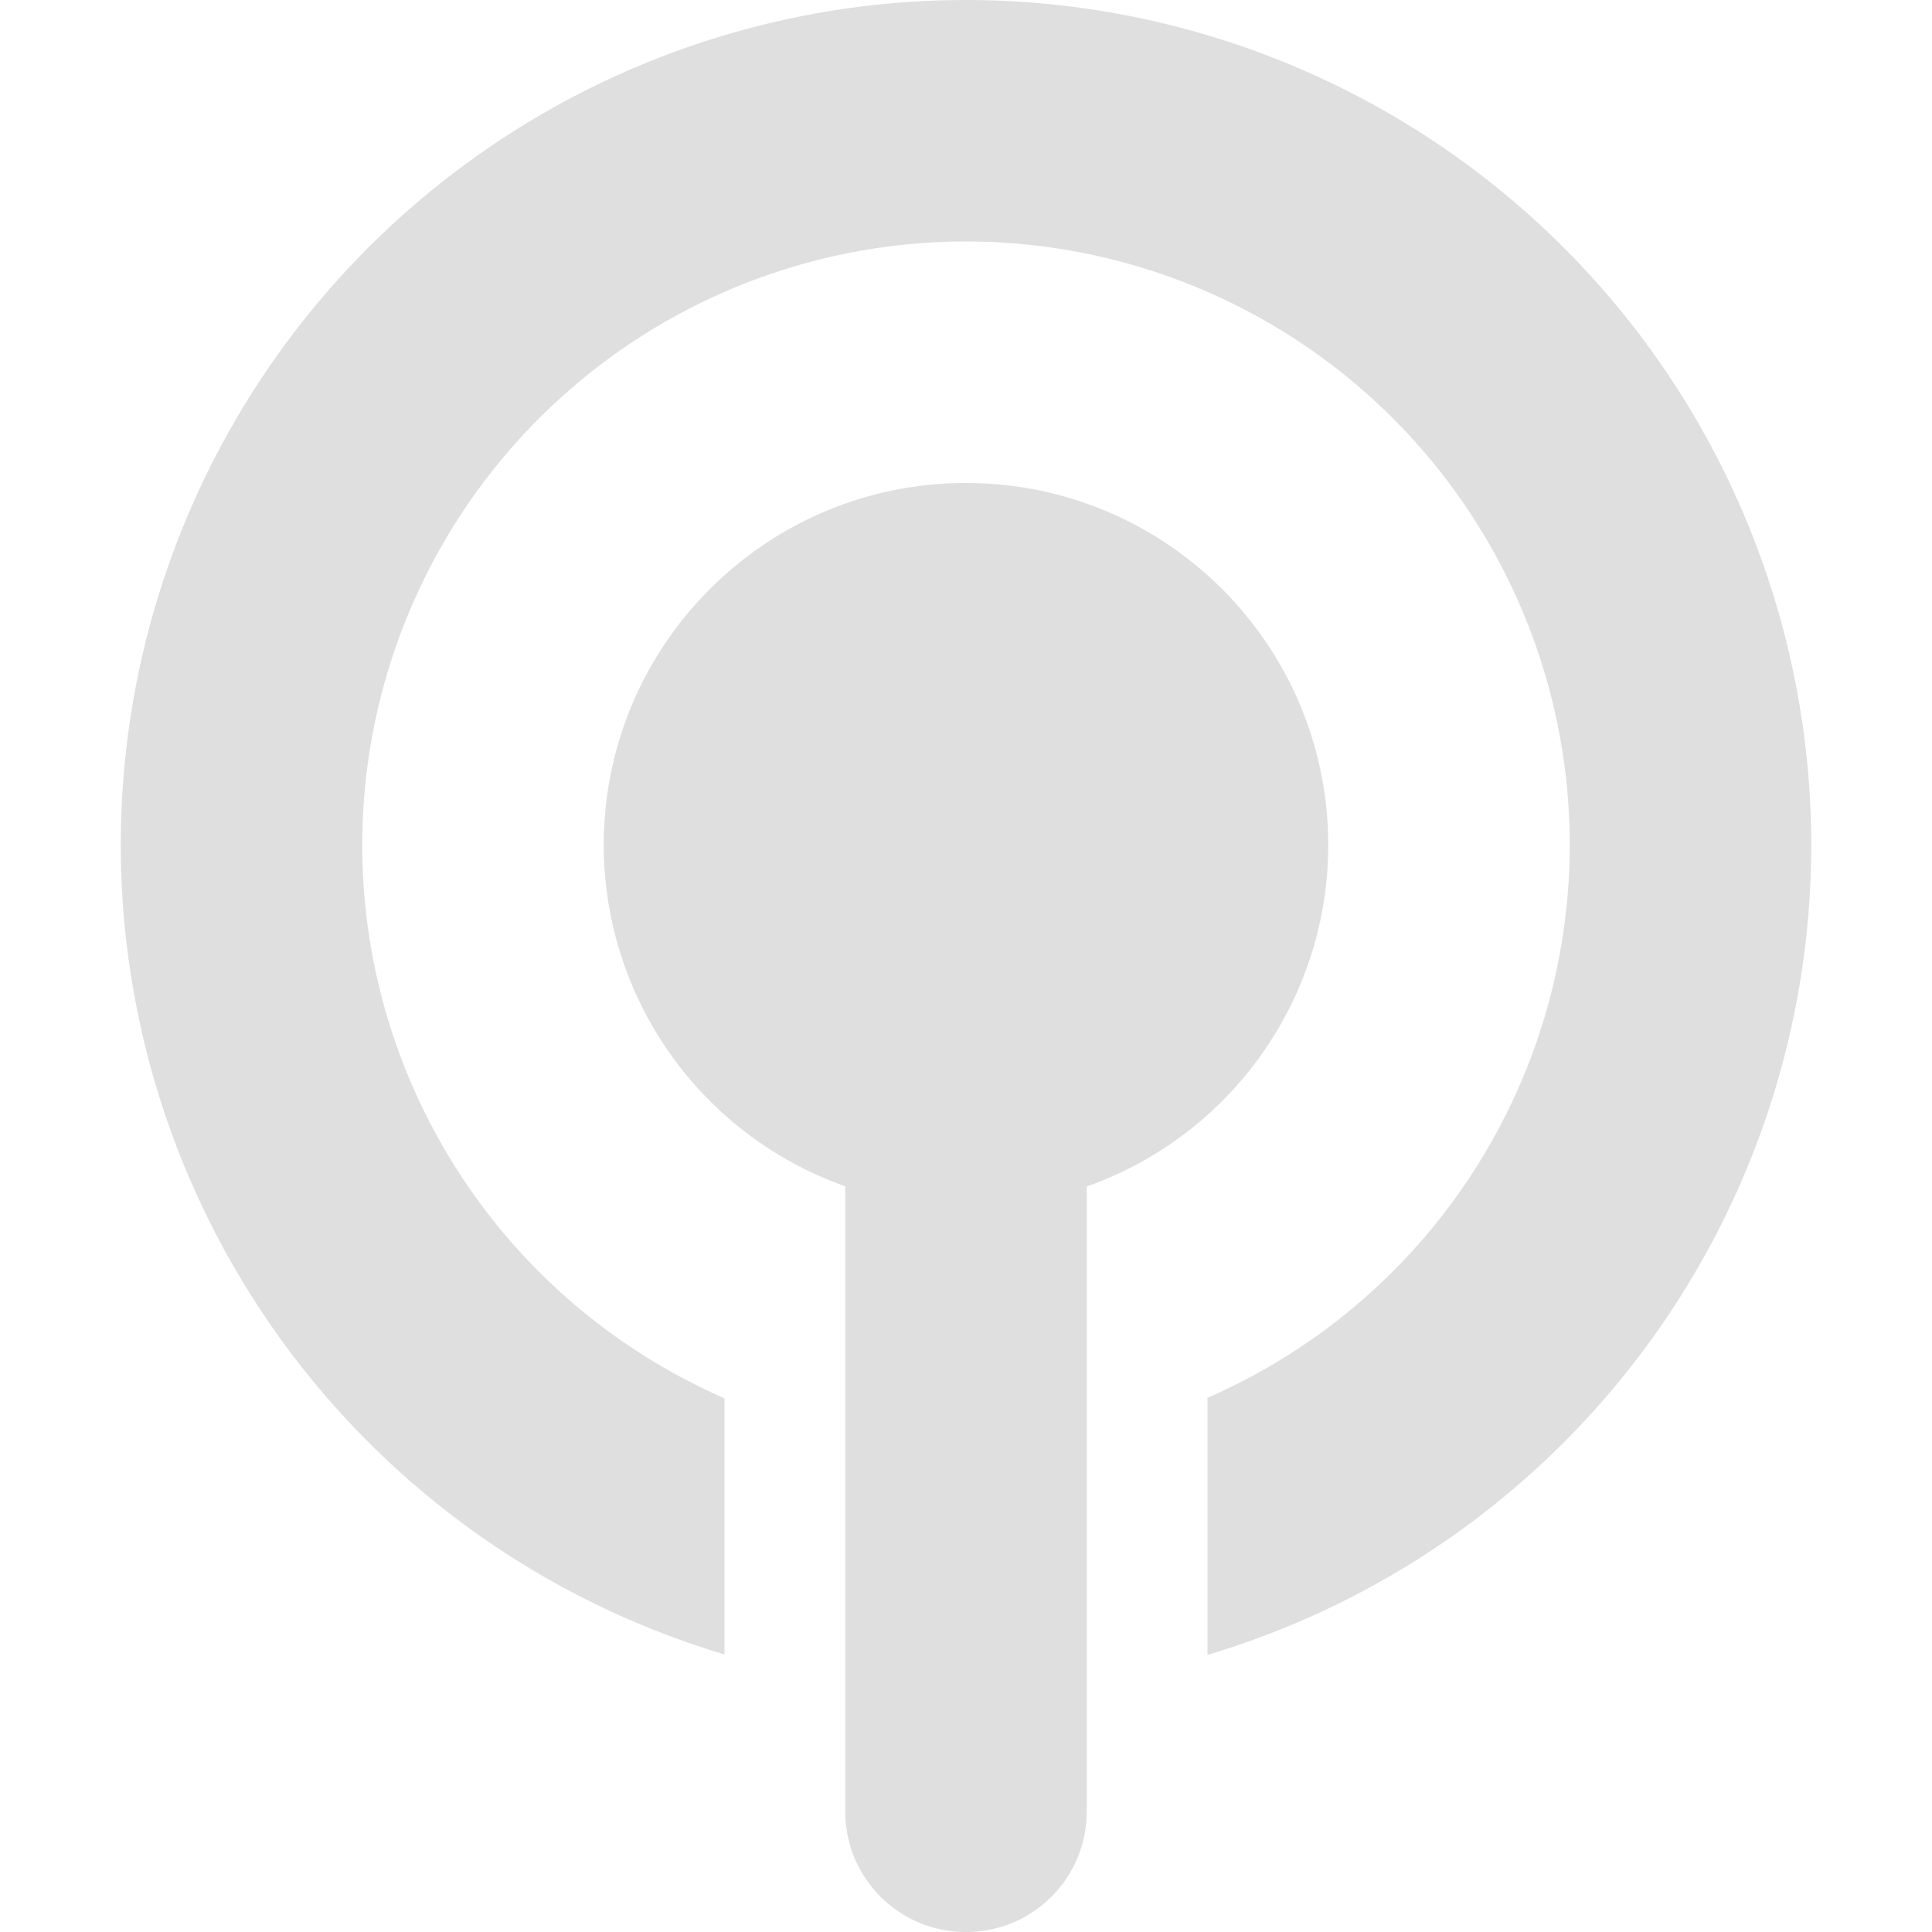 <svg width="16" height="16" version="1.1" xmlns="http://www.w3.org/2000/svg">
<path d="m8 0a7 7 0 0 0-7 7 7 7 0 0 0 5 6.701v-2.121a5 5 0 0 1-3-4.58 5 5 0 0 1 5-5 5 5 0 0 1 5 5 5 5 0 0 1-3 4.576v2.129a7 7 0 0 0 5-6.705 7 7 0 0 0-7-7zm0 4c-1.657 0-3 1.343-3 3 0.002 1.27 0.803 2.401 2 2.824v5.176c0 0.554 0.446 1 1 1s1-0.446 1-1v-5.174c1.198-0.424 1.999-1.556 2-2.826 0-1.657-1.343-3-3-3z" fill="#dfdfdf"/>
</svg>
